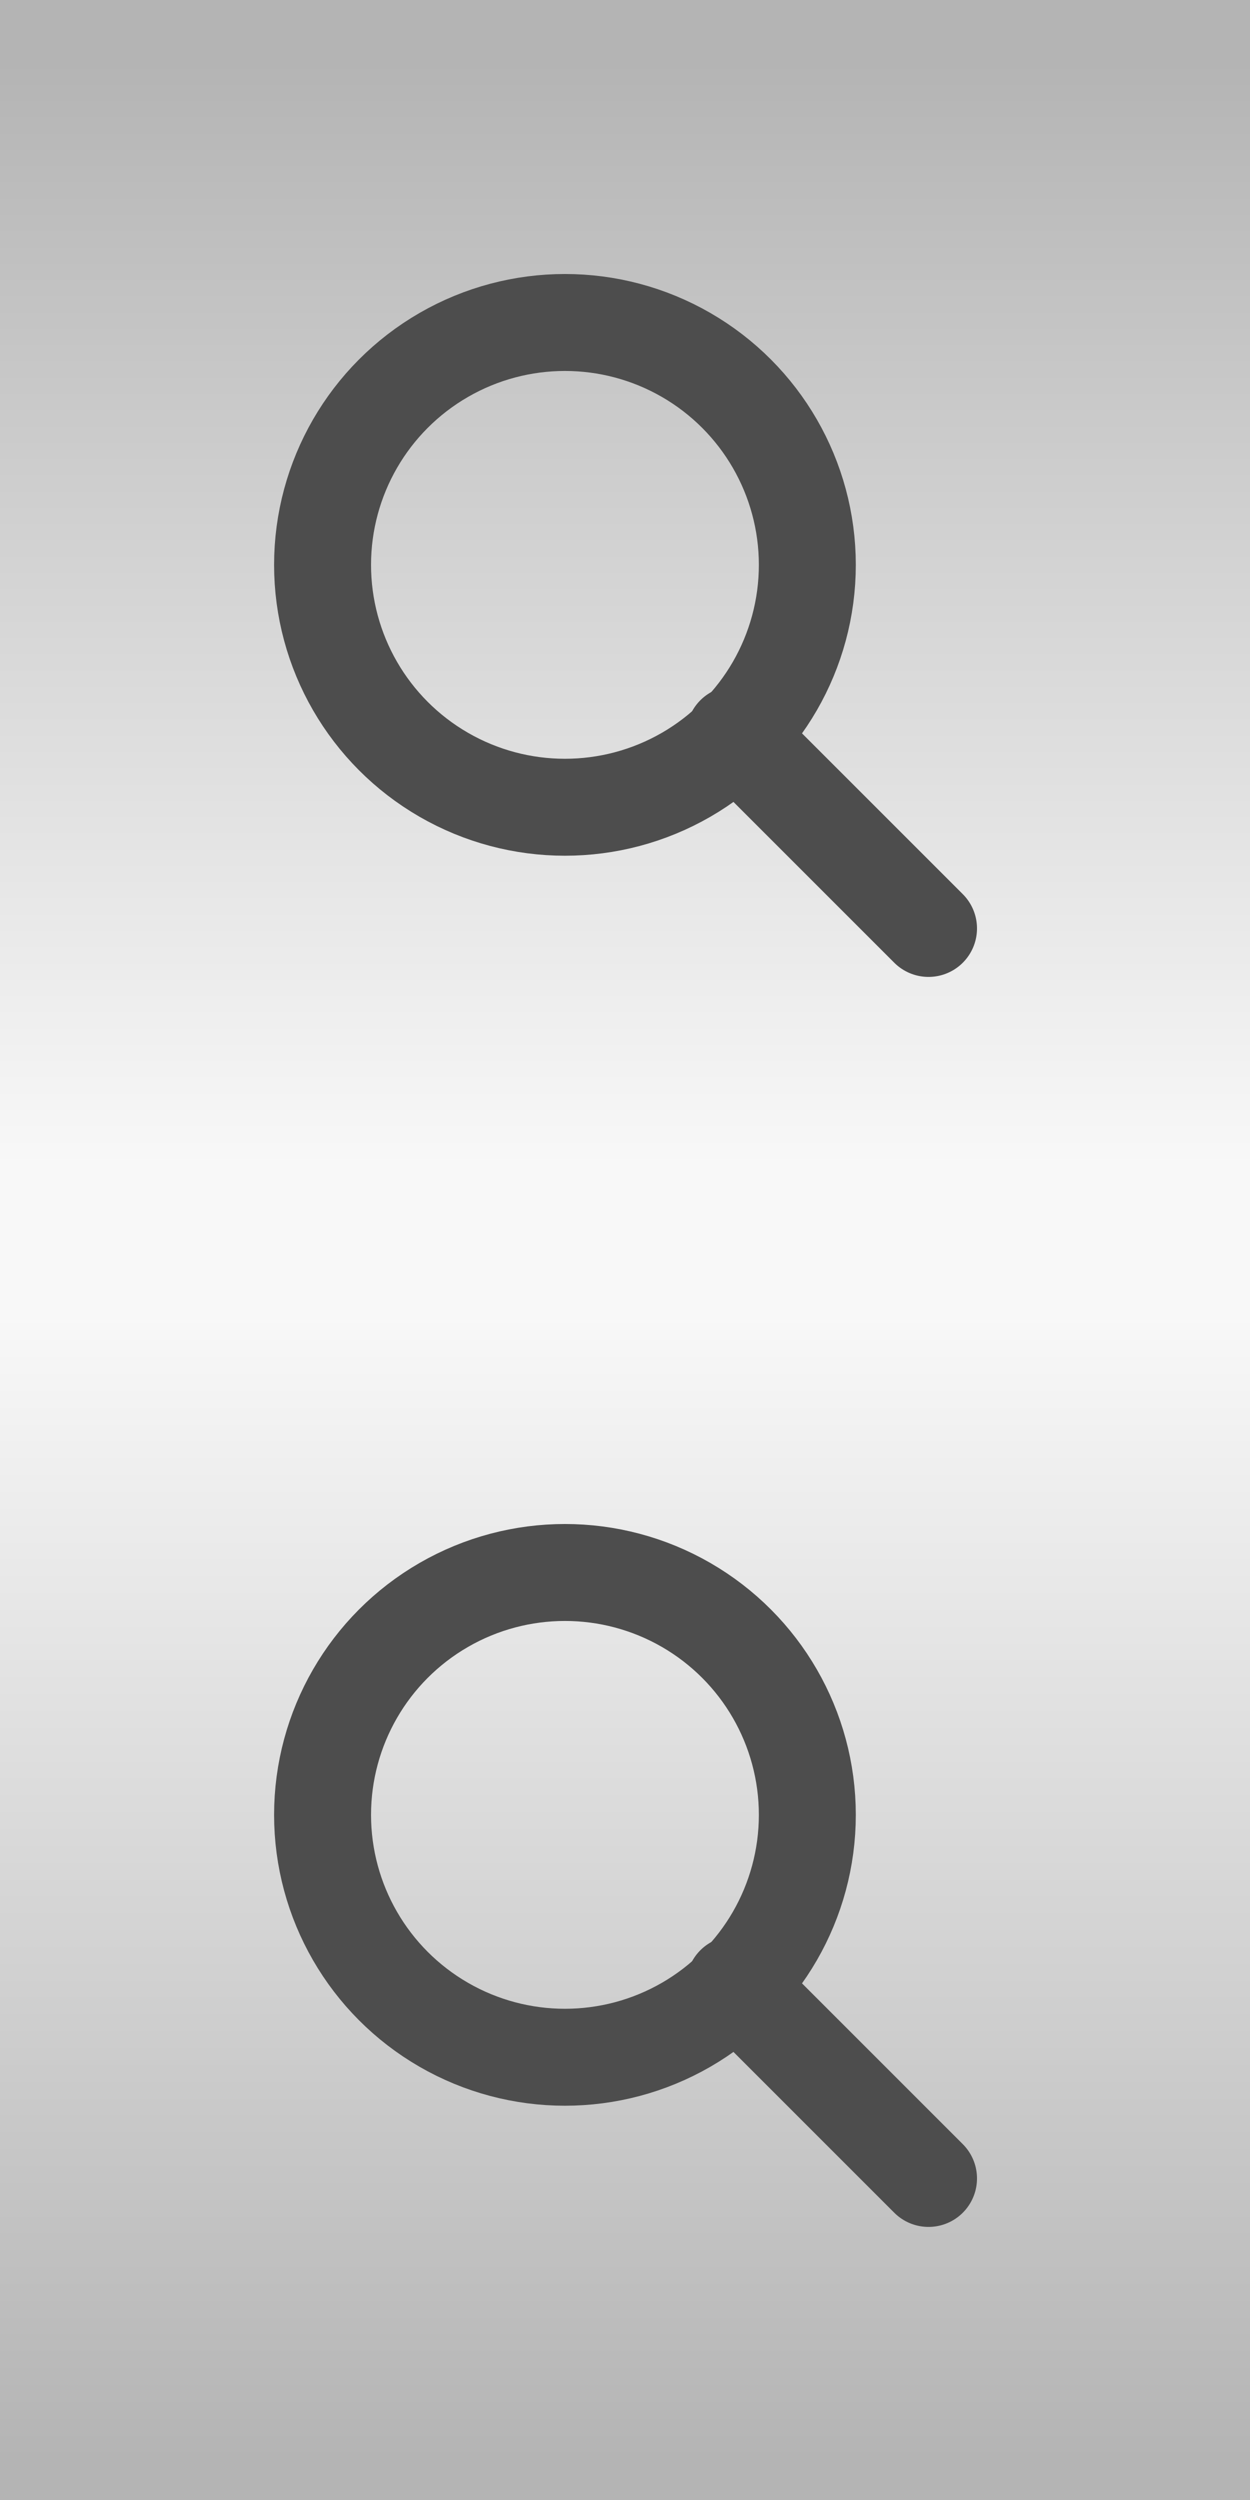 <?xml version="1.0" encoding="UTF-8" standalone="no"?>
<!-- Created with Inkscape (http://www.inkscape.org/) -->

<svg
   xmlns:dc="http://purl.org/dc/elements/1.1/"
   xmlns:cc="http://creativecommons.org/ns#"
   xmlns:rdf="http://www.w3.org/1999/02/22-rdf-syntax-ns#"
   xmlns:svg="http://www.w3.org/2000/svg"
   xmlns="http://www.w3.org/2000/svg"
   xmlns:xlink="http://www.w3.org/1999/xlink"
   xmlns:sodipodi="http://sodipodi.sourceforge.net/DTD/sodipodi-0.dtd"
   xmlns:inkscape="http://www.inkscape.org/namespaces/inkscape"
   version="1.1"
   width="32"
   height="64"
   id="svg2"
   inkscape:version="0.91pre2 r"
   sodipodi:docname="view.svg">
  <rect width="100%" height="100%" fill="#808080" stroke="none"/>
  <sodipodi:namedview
     pagecolor="#ffffff"
     bordercolor="#666666"
     borderopacity="1"
     objecttolerance="10"
     gridtolerance="10"
     guidetolerance="10"
     inkscape:pageopacity="0"
     inkscape:pageshadow="2"
     inkscape:window-width="1855"
     inkscape:window-height="1056"
     id="namedview4287"
     showgrid="false"
     inkscape:zoom="11.929813"
     inkscape:cx="12.677916"
     inkscape:cy="26.920472"
     inkscape:window-x="65"
     inkscape:window-y="24"
     inkscape:window-maximized="1"
     inkscape:current-layer="svg2"
     fit-margin-top="0"
     fit-margin-left="0"
     fit-margin-right="0"
     fit-margin-bottom="0" />
  <defs
     id="defs4">
    <linearGradient
       inkscape:collect="always"
       id="linearGradient4169">
      <stop
         style="stop-color:#f8f8f8;stop-opacity:1"
         offset="0"
         id="stop4171" />
      <stop
         style="stop-color:#b4b4b4;stop-opacity:1"
         offset="1"
         id="stop4173" />
    </linearGradient>
    <linearGradient
       gradientTransform="translate(27.229,22.017)"
       gradientUnits="userSpaceOnUse"
       y2="17"
       x2="13.5"
       y1="10"
       x1="13.5"
       id="Glass">
      <stop
         id="stop7"
         offset="0"
         style="stop-color:#f8f8f8" />
      <stop
         id="stop9"
         offset="1"
         style="stop-color:#c0c0c0" />
    </linearGradient>
    <linearGradient
       gradientUnits="userSpaceOnUse"
       y2="29"
       x2="15"
       y1="1"
       x1="15"
       id="Background">
      <stop
         id="stop12"
         offset="0"
         style="stop-color:#f8f8f8" />
      <stop
         id="stop14"
         offset="1"
         style="stop-color:#b4b4b4" />
    </linearGradient>
    <linearGradient
       inkscape:collect="always"
       xlink:href="#linearGradient4169"
       id="linearGradient4175"
       x1="15.926"
       y1="33.656"
       x2="15.926"
       y2="62.994"
       gradientUnits="userSpaceOnUse" />
    <linearGradient
       gradientTransform="translate(0,-32)"
       inkscape:collect="always"
       xlink:href="#linearGradient4169"
       id="linearGradient4175-1"
       x1="15.926"
       y1="33.656"
       x2="15.926"
       y2="62.994"
       gradientUnits="userSpaceOnUse" />
    <linearGradient
       inkscape:collect="always"
       xlink:href="#linearGradient4169"
       id="linearGradient4200"
       gradientUnits="userSpaceOnUse"
       x1="15.926"
       y1="29.884"
       x2="15.926"
       y2="1.551" />
  </defs>
  <rect
     style="color:#000000;text-decoration:none;text-decoration-line:none;text-decoration-style:solid;text-decoration-color:#000000;white-space:normal;clip-rule:nonzero;display:inline;overflow:visible;visibility:visible;opacity:1;isolation:auto;mix-blend-mode:normal;color-interpolation:sRGB;color-interpolation-filters:linearRGB;solid-color:#000000;solid-opacity:1;fill:url(#linearGradient4200);fill-opacity:1;fill-rule:nonzero;stroke:none;stroke-width:4;stroke-linecap:butt;stroke-linejoin:miter;stroke-miterlimit:4;stroke-dasharray:none;stroke-dashoffset:0;stroke-opacity:0.566;marker:none;color-rendering:auto;image-rendering:auto;shape-rendering:auto;text-rendering:auto;enable-background:accumulate"
     id="rect4159"
     width="32"
     height="32"
     x="0"
     y="-9.9390883e-05" />
  <rect
     y="32"
     x="0"
     height="32"
     width="32"
     id="rect4161"
     style="color:#000000;text-decoration:none;text-decoration-line:none;text-decoration-style:solid;text-decoration-color:#000000;white-space:normal;clip-rule:nonzero;display:inline;overflow:visible;visibility:visible;opacity:1;isolation:auto;mix-blend-mode:normal;color-interpolation:sRGB;color-interpolation-filters:linearRGB;solid-color:#000000;solid-opacity:1;fill:url(#linearGradient4175);fill-opacity:1;fill-rule:nonzero;stroke:none;stroke-width:4;stroke-linecap:butt;stroke-linejoin:miter;stroke-miterlimit:4;stroke-dasharray:none;stroke-dashoffset:0;stroke-opacity:0.566;marker:none;color-rendering:auto;image-rendering:auto;shape-rendering:auto;text-rendering:auto;enable-background:accumulate" />
  <g
     id="g4165"
     transform="matrix(1.241,0,0,1.241,-36.082,2.384)">
    <path
       inkscape:connector-curvature="0"
       id="path18"
       style="fill:none;stroke:#4d4d4d;stroke-width:2;stroke-linecap:round"
       d="m 44.229,39.017 4,4" />
    <circle
       id="circle20"
       style="fill:none;stroke:#4d4d4d;stroke-width:2"
       r="5"
       cy="35.517"
       cx="40.729"
       d="m 45.729,35.517 a 5,5 0 0 1 -5,5 5,5 0 0 1 -5,-5 5,5 0 0 1 5,-5 5,5 0 0 1 5,5 z" />
  </g>
  <g
     transform="matrix(1.241,0,0,1.241,-36.082,-29.616)"
     id="g4202">
    <path
       d="m 44.229,39.017 4,4"
       style="fill:none;stroke:#4d4d4d;stroke-width:2;stroke-linecap:round"
       id="path4204"
       inkscape:connector-curvature="0" />
    <circle
       cx="40.729"
       cy="35.517"
       r="5"
       style="fill:none;stroke:#4d4d4d;stroke-width:2"
       id="circle4206"
       d="m 45.729,35.517 a 5,5 0 0 1 -5,5 5,5 0 0 1 -5,-5 5,5 0 0 1 5,-5 5,5 0 0 1 5,5 z" />
  </g>
</svg>
